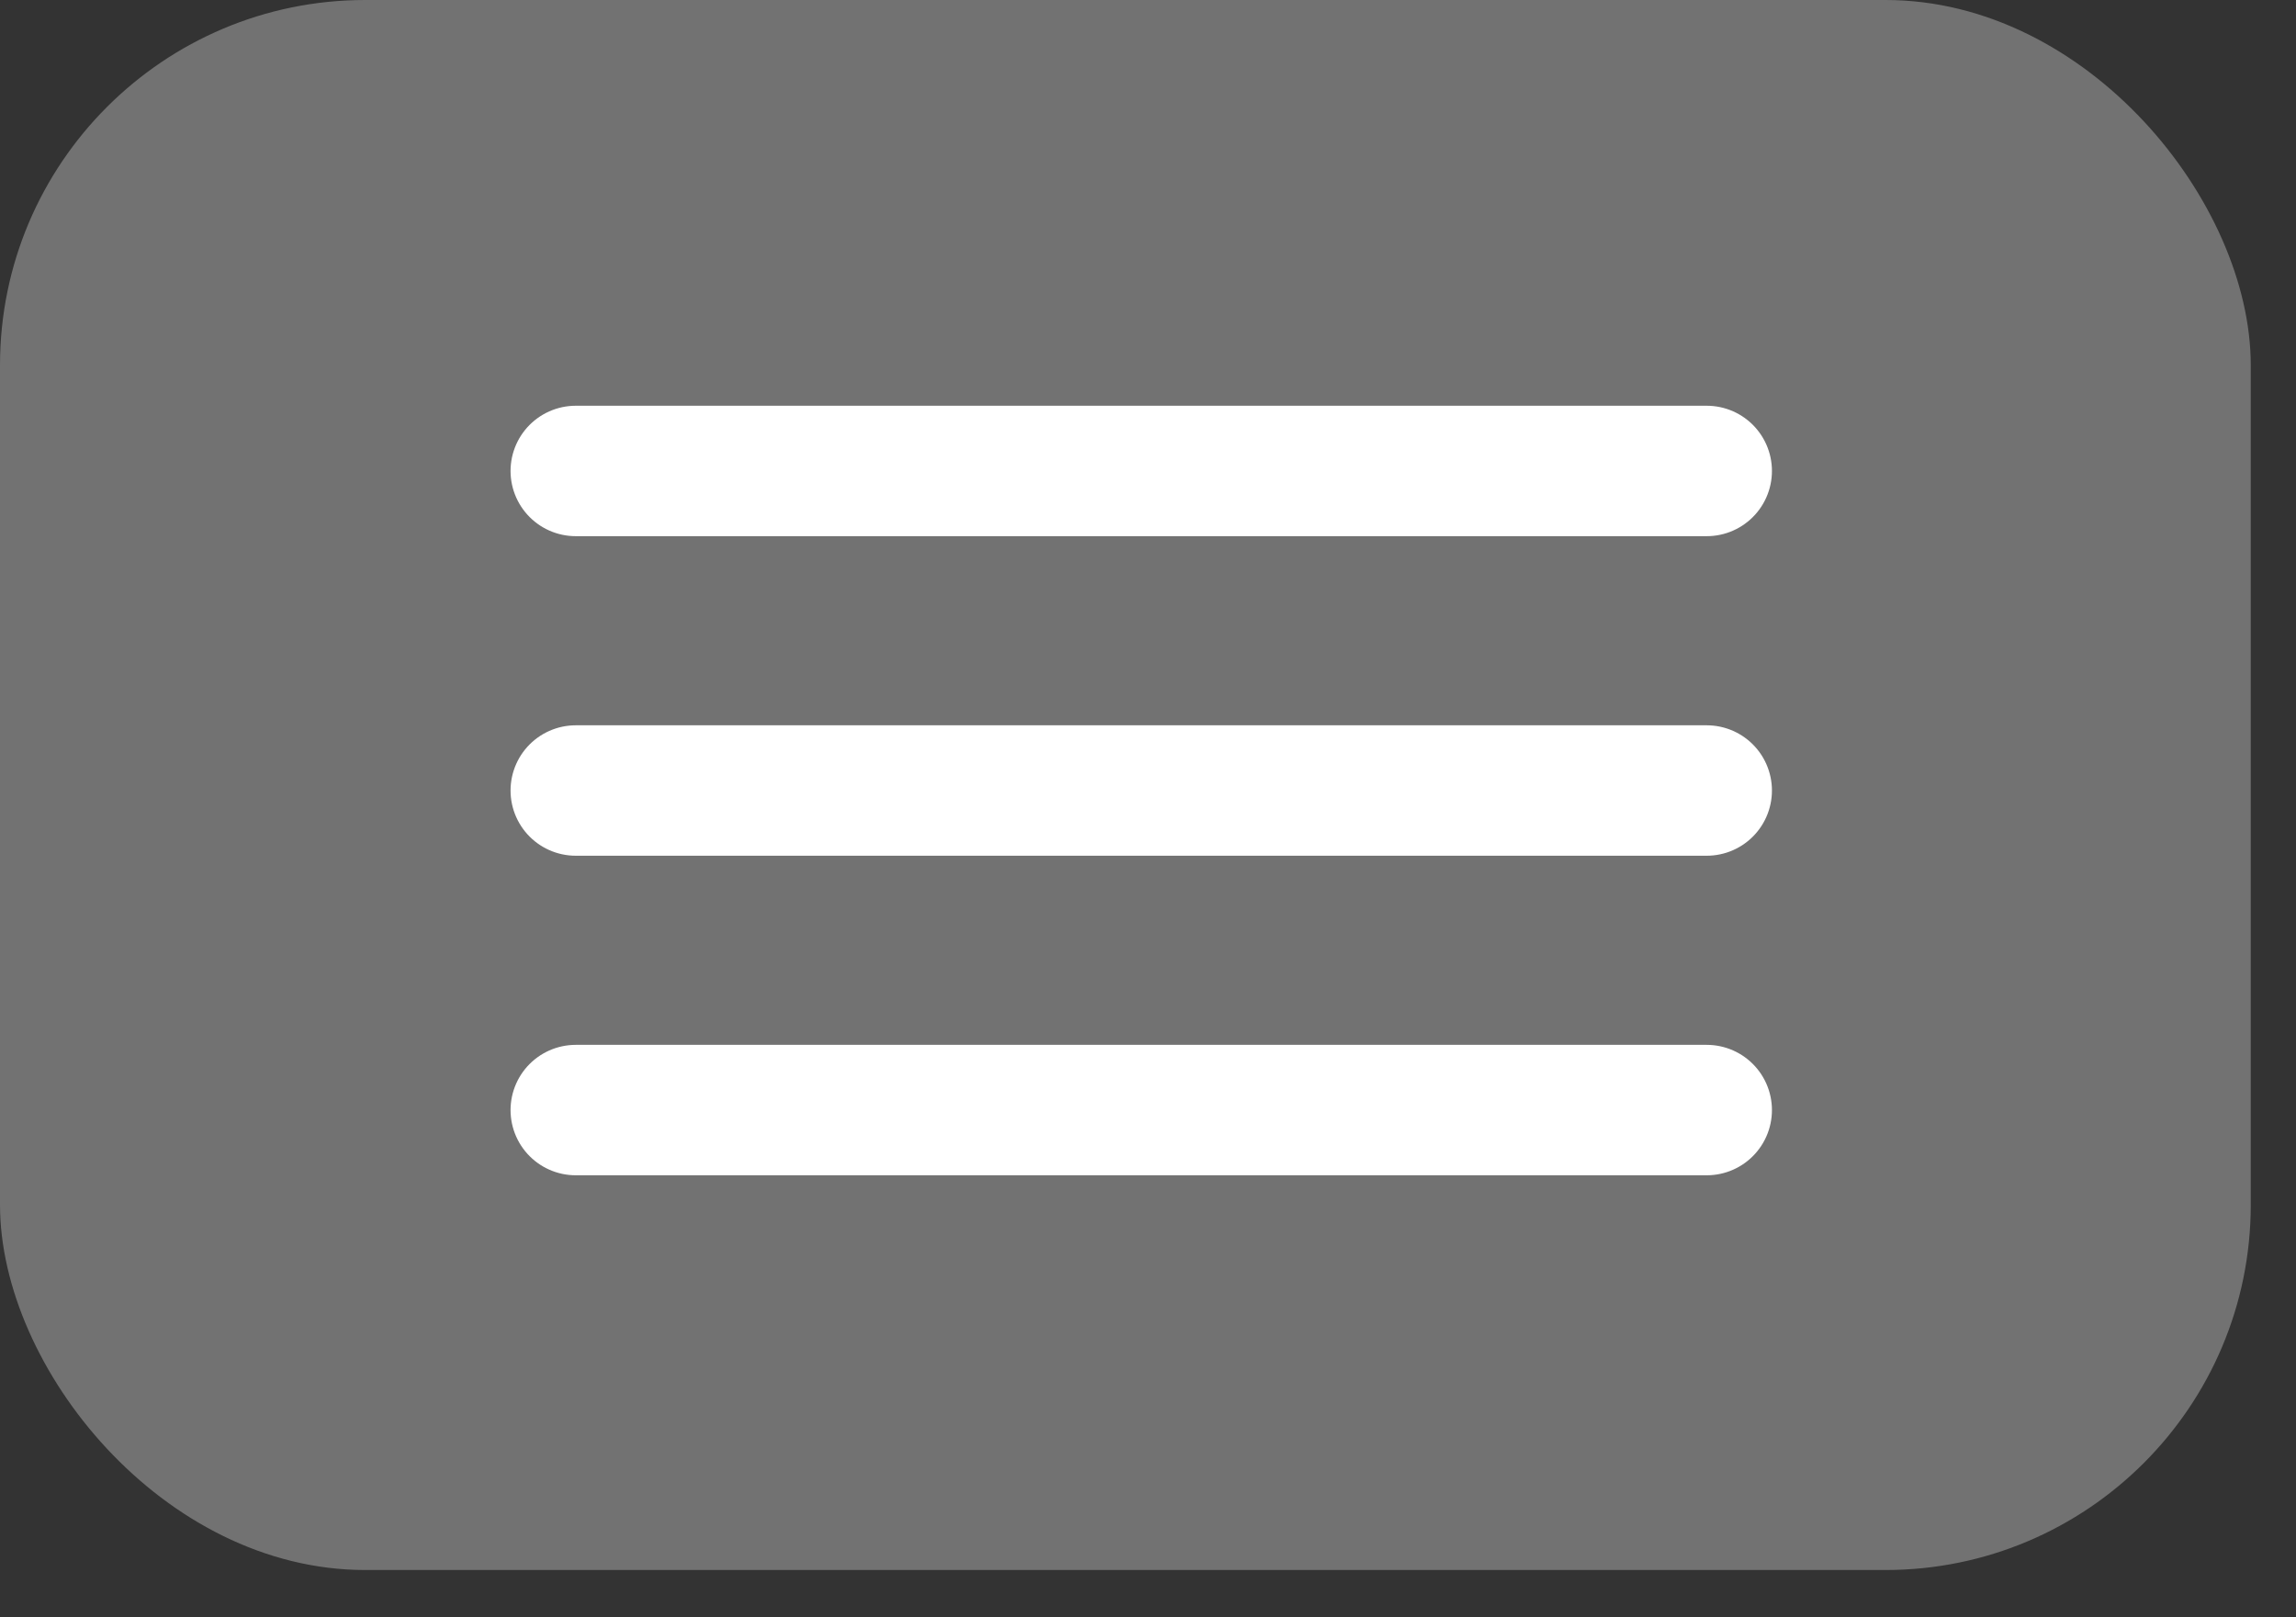<svg width="44" height="31" viewBox="0 0 44 31" fill="none" xmlns="http://www.w3.org/2000/svg">
<rect x="0" y="0" width="44" height="31" fill="#333333" stroke="none"/>
<rect width="43.133" height="30.093" rx="7" fill="white" fill-opacity="0.31"/>
<path d="M11.034 9.027H32.707M11.034 15.152H32.707M11.034 21.277H32.707" stroke="white" stroke-width="2.5" stroke-miterlimit="10" stroke-linecap="round"/>
</svg>
